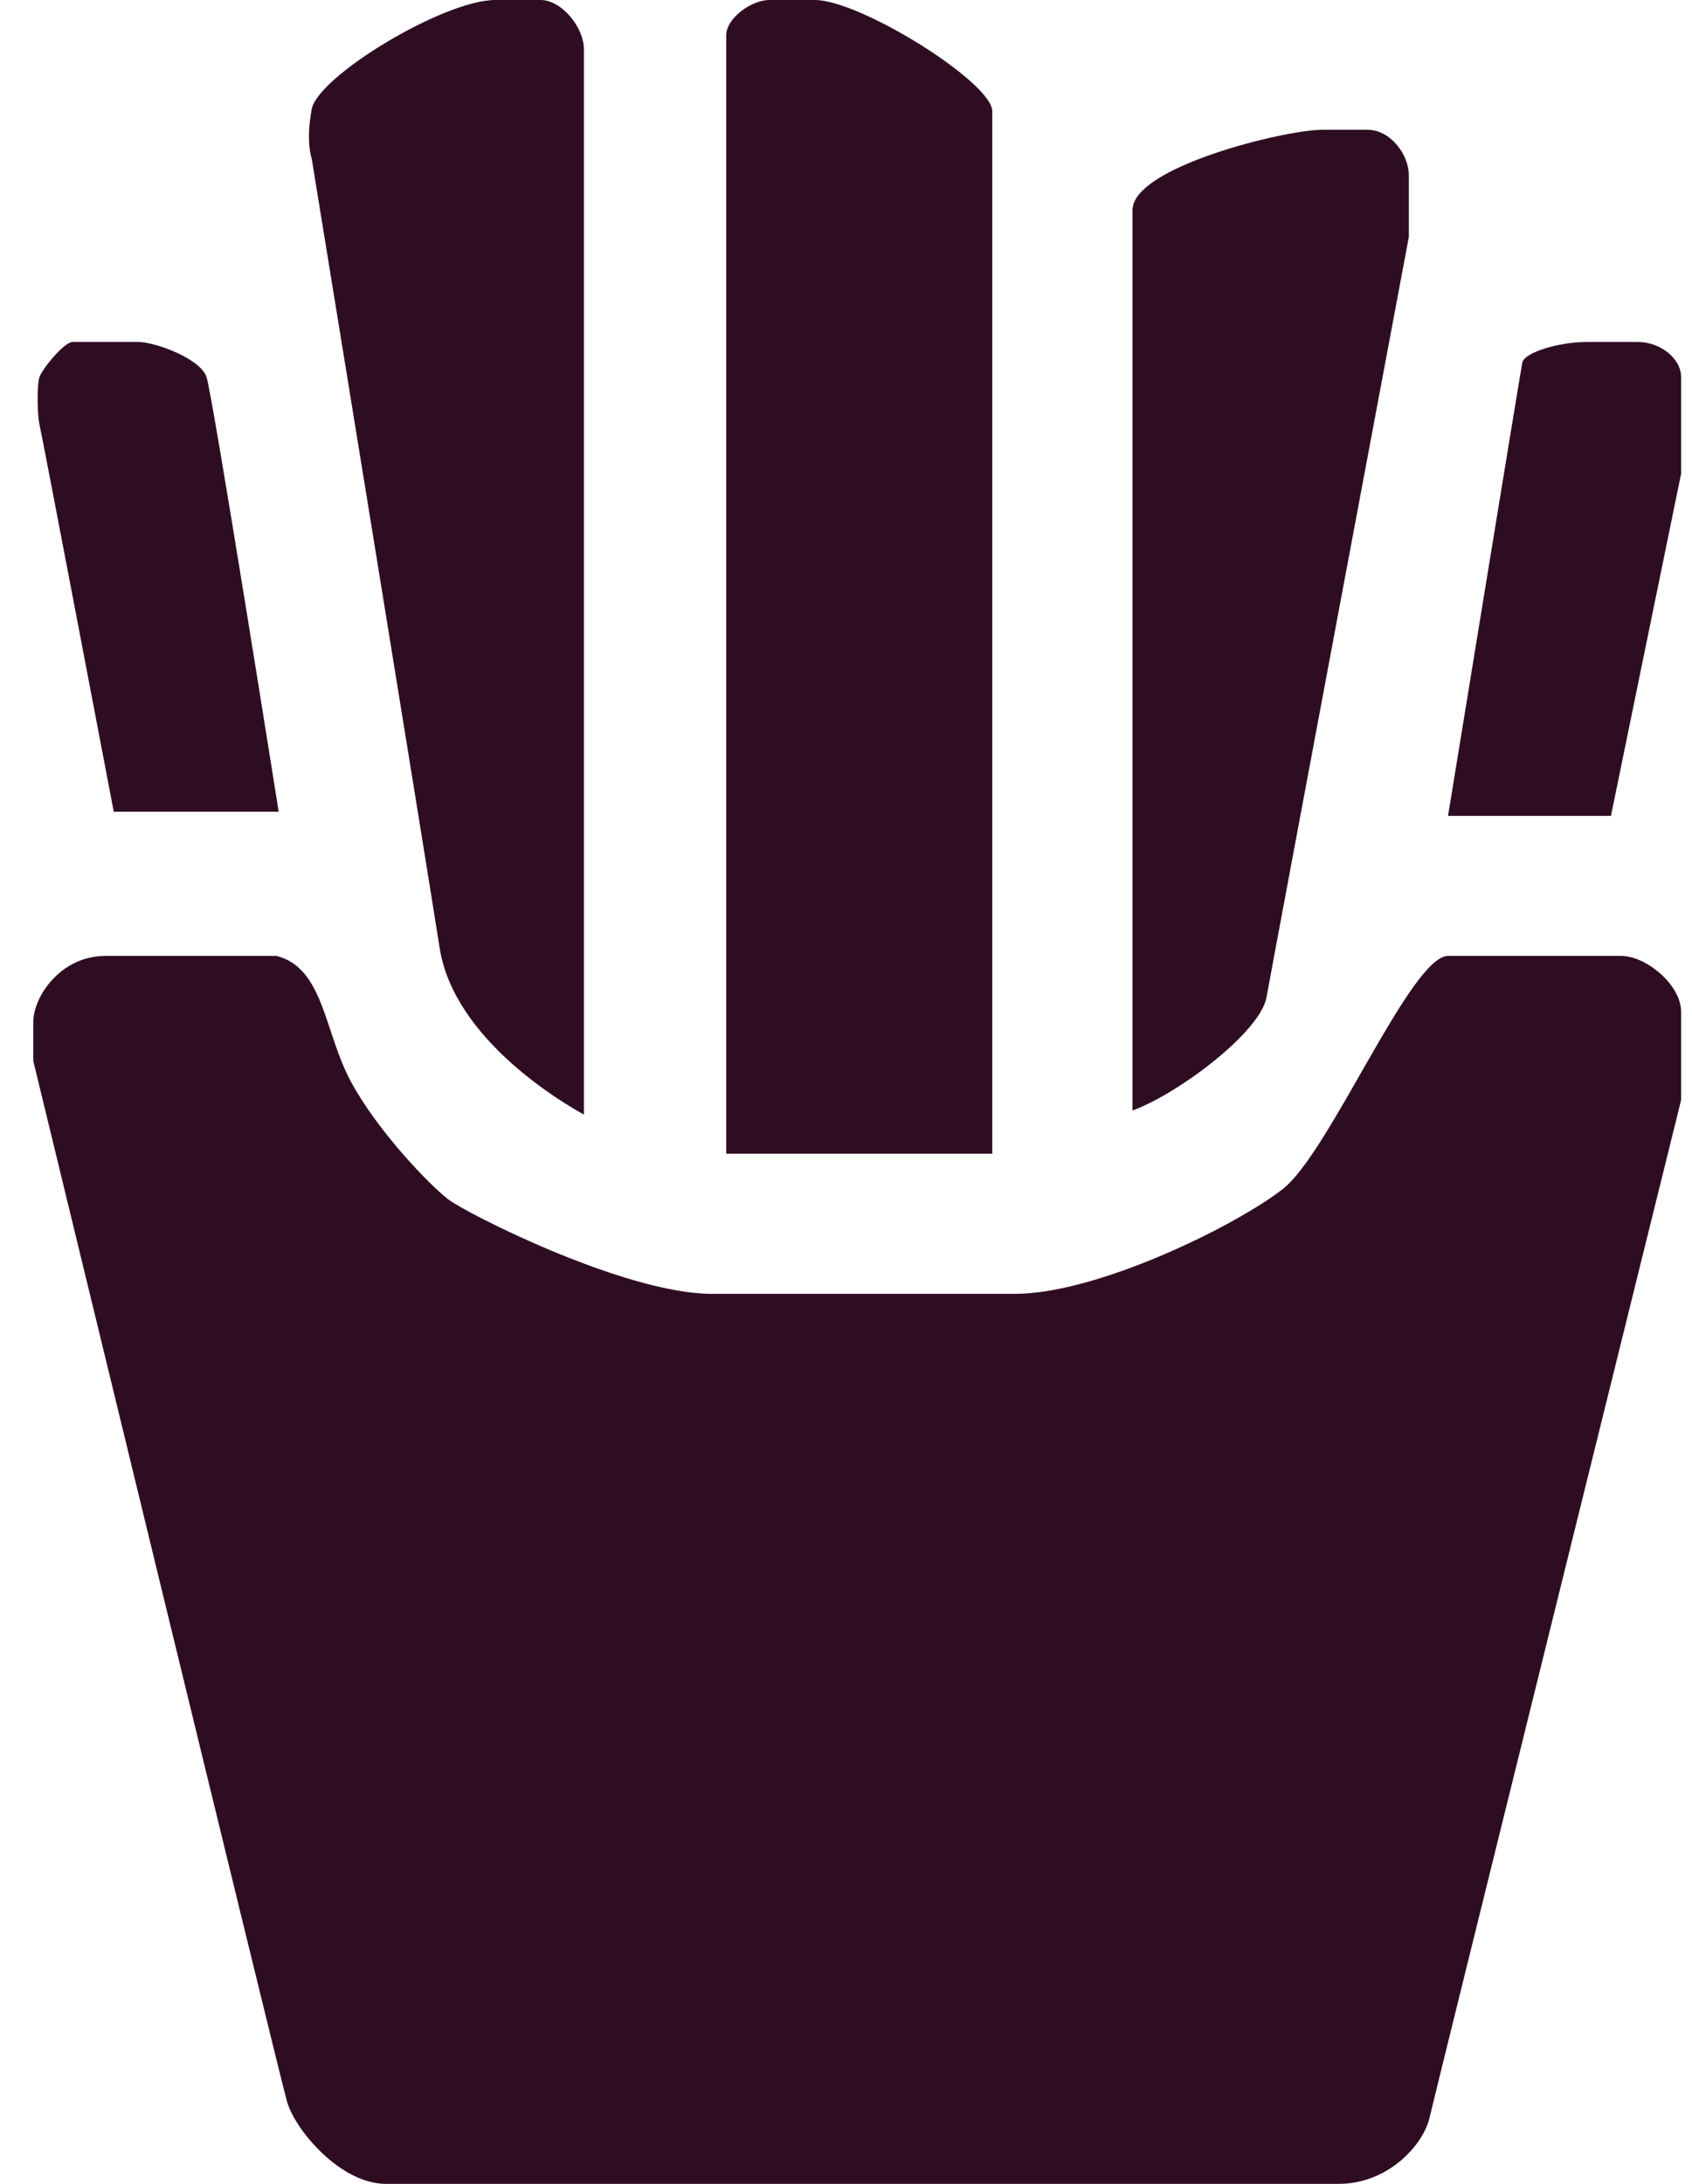 <svg width="31" height="40" viewBox="0 0 31 40" fill="none" xmlns="http://www.w3.org/2000/svg">
<g id="Vector">
<path d="M18.18 21.132H13.306V0.642C13.306 0.34 13.759 7.52312e-05 14.099 3.62171e-05C14.439 -2.79691e-06 14.099 -2.05397e-05 14.93 3.62171e-05C15.762 9.29739e-05 18.18 1.51 18.18 2.038V21.132Z" fill="#2E0D23"/>
<path d="M10.698 0.906V20.415C10.358 20.226 8.318 19.057 8.054 17.358C7.789 15.66 5.711 2.906 5.711 2.906C5.711 2.906 5.598 2.604 5.711 2C5.824 1.396 8.129 3.62171e-05 9.074 3.62171e-05C9.074 3.62171e-05 9.527 8.55967e-06 9.905 3.62171e-05C10.283 6.38746e-05 10.698 0.491 10.698 0.906Z" fill="#2E0D23"/>
<path d="M1.328 6.264C1.479 6.264 2.235 6.264 2.537 6.264C2.839 6.264 3.671 6.566 3.784 6.906C3.897 7.245 5.106 14.868 5.106 14.868H2.084C2.084 14.868 0.761 7.925 0.723 7.774C0.686 7.623 0.672 7.057 0.723 6.906C0.775 6.755 1.177 6.264 1.328 6.264Z" fill="#2E0D23"/>
<path d="M7.071 40H24.528C25.435 40 26.077 39.283 26.19 38.792C26.304 38.302 30.8 20.151 30.8 20.151V18.528C30.8 18.038 30.158 17.509 29.704 17.509H26.53C25.85 17.509 24.367 21.097 23.508 21.774C22.648 22.45 20.107 23.698 18.596 23.698H13.041C11.454 23.698 8.545 22.227 8.205 21.962C7.865 21.698 6.92 20.721 6.429 19.811C5.938 18.902 5.938 17.736 5.069 17.509H1.932C1.101 17.509 0.61 18.264 0.61 18.717C0.61 19.17 0.61 19.434 0.61 19.434C0.61 19.434 5.106 37.962 5.258 38.491C5.409 39.019 6.24 40 7.071 40Z" fill="#2E0D23"/>
<path d="M20.749 3.849V20.34C21.581 20.038 23.092 18.906 23.205 18.264C23.319 17.623 25.812 4.34 25.812 4.34V3.208C25.812 2.83 25.472 2.377 25.057 2.377H24.225C23.545 2.377 20.749 3.057 20.749 3.849Z" fill="#2E0D23"/>
<path d="M26.53 14.944H29.515L30.8 8.679V6.906C30.8 6.566 30.422 6.264 30.006 6.264H29.062C28.571 6.264 27.928 6.453 27.891 6.642C27.853 6.83 26.53 14.944 26.53 14.944Z" fill="#2E0D23"/>
</g>
</svg>
